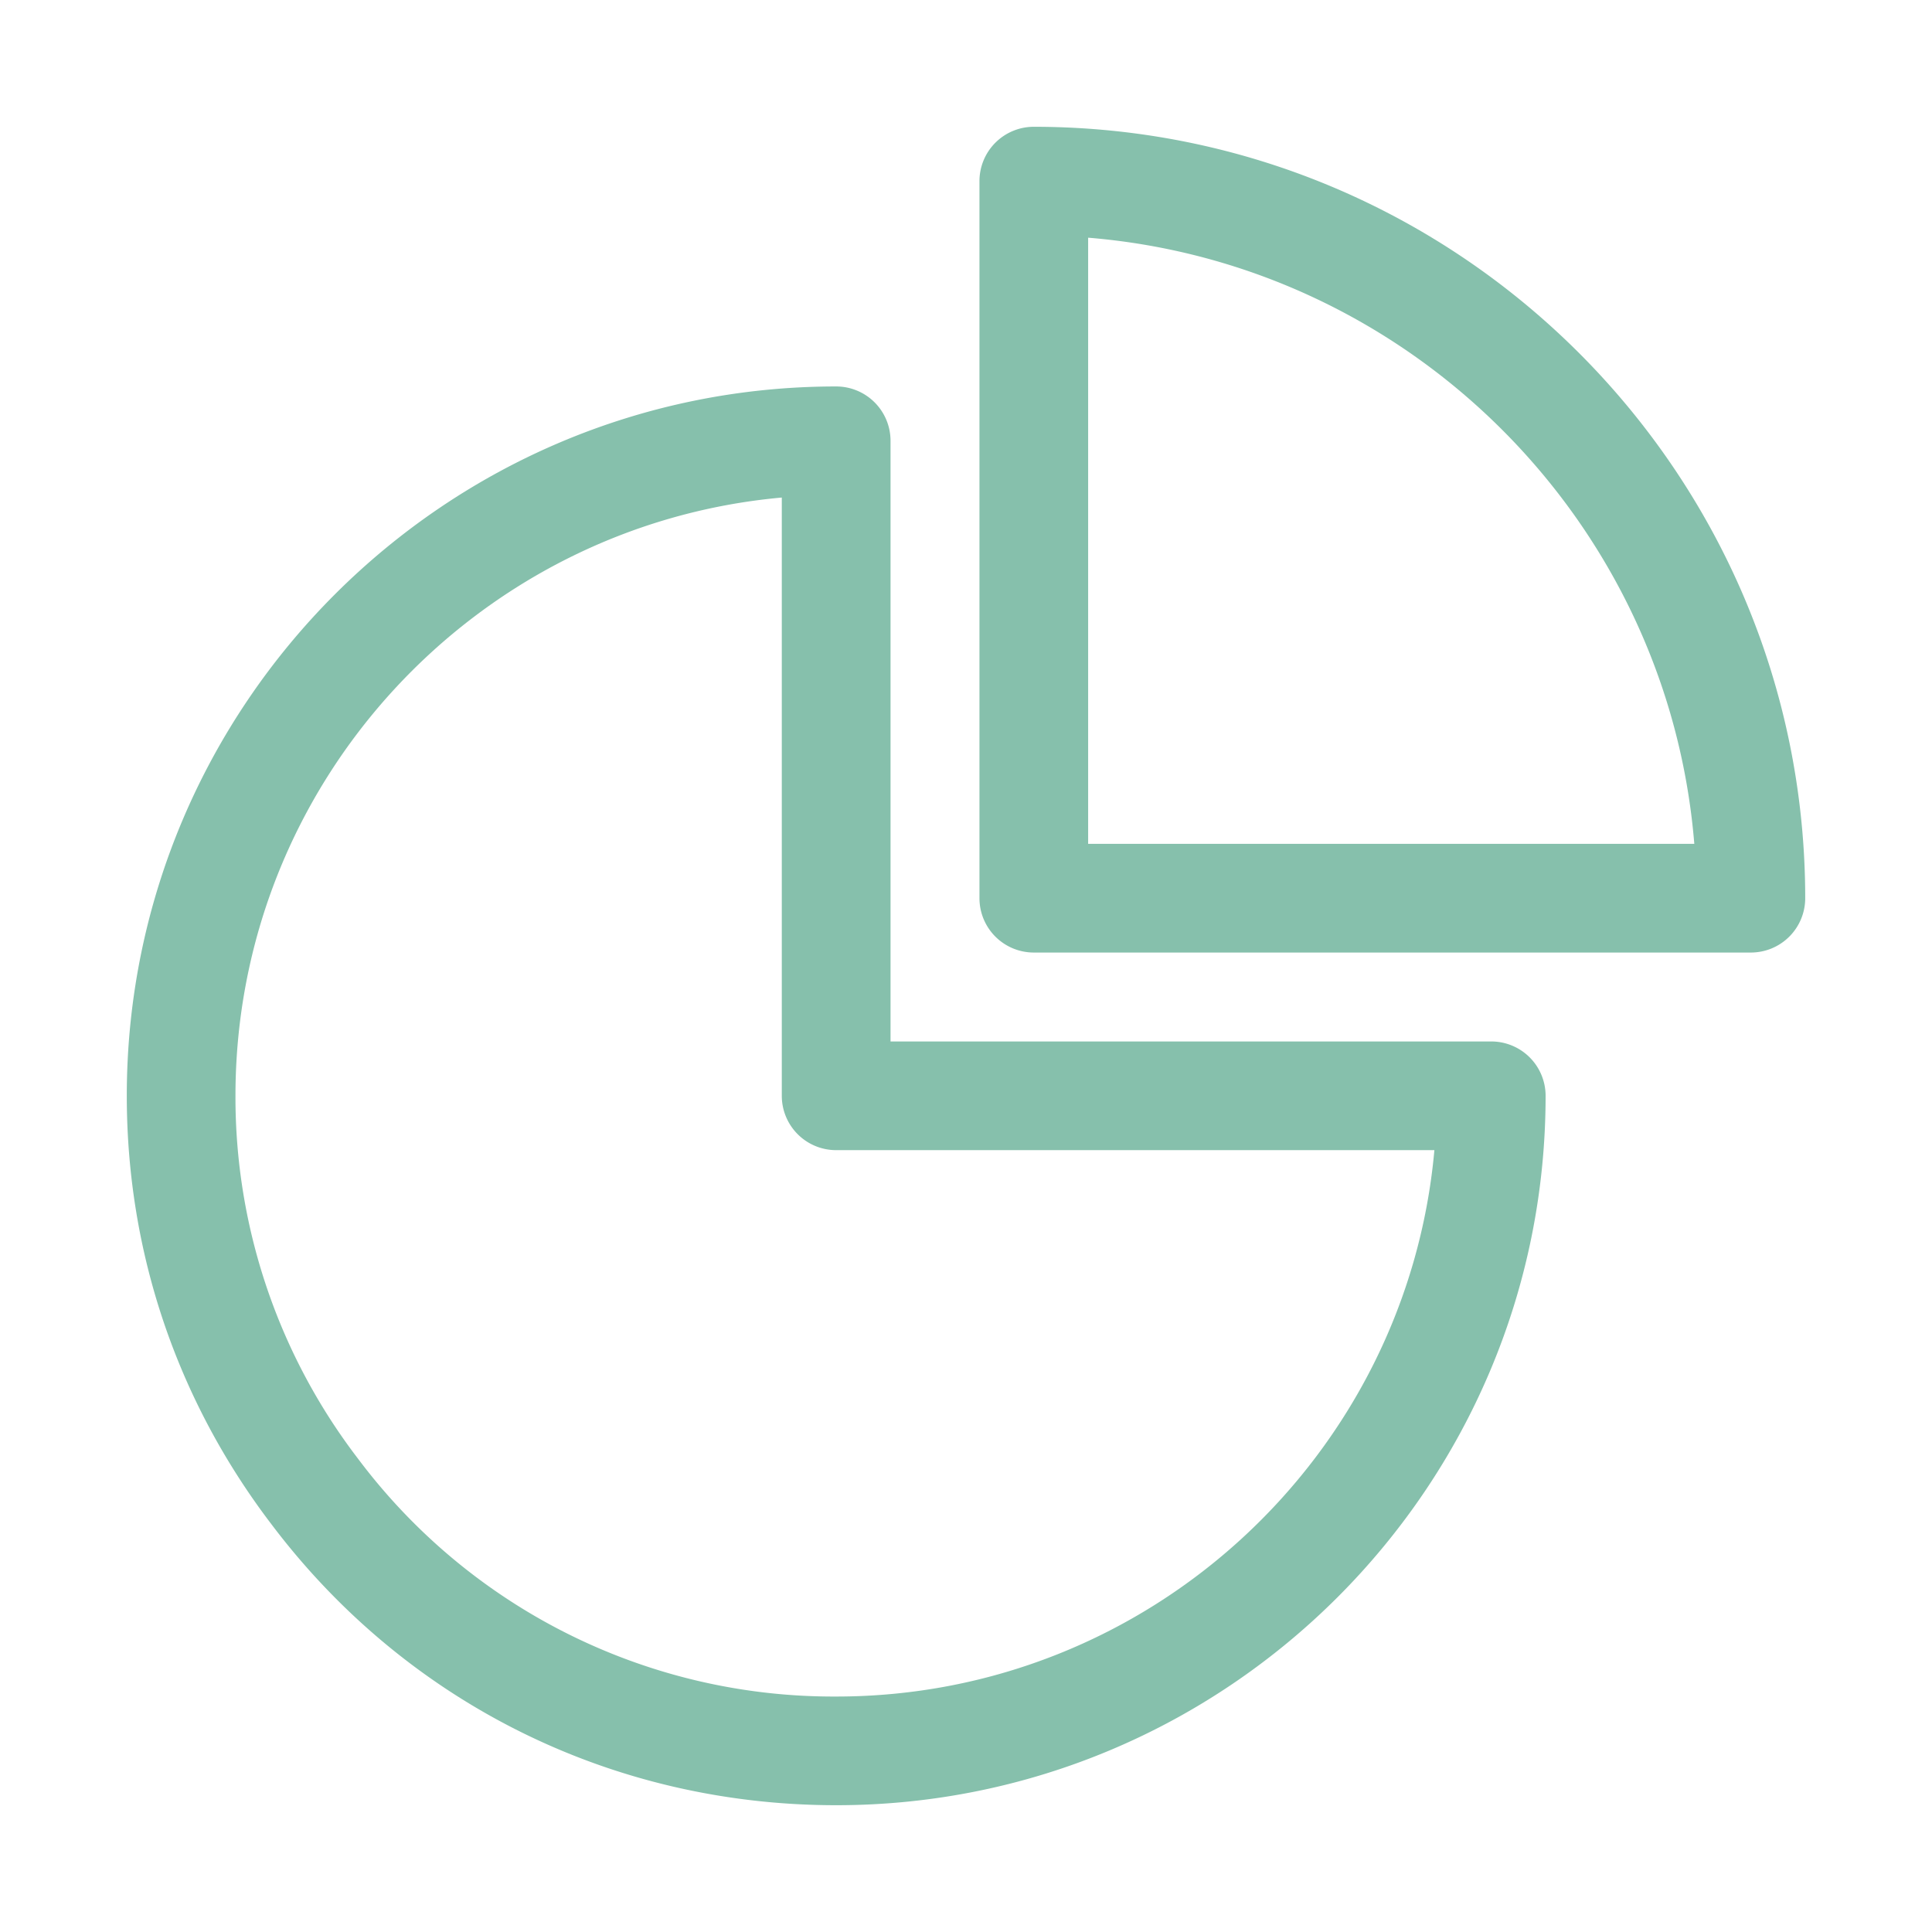 <?xml version="1.0" encoding="UTF-8"?>
<svg xmlns="http://www.w3.org/2000/svg" xmlns:xlink="http://www.w3.org/1999/xlink" version="1.1" width="512" height="512" x="0" y="0" viewBox="0 0 32 32" style="enable-background:new 0 0 512 512" xml:space="preserve">
  <g>
    <path d="M24.699 17.25H14.75V7.301a.9.9 0 0 0-.9-.9C7.371 6.4 2.1 11.672 2.1 18.15c0 2.585.829 5.039 2.394 7.094 2.231 2.959 5.642 4.656 9.356 4.656 6.479 0 11.75-5.271 11.75-11.75a.9.9 0 0 0-.901-.9zM13.85 28.1a9.84 9.84 0 0 1-7.922-3.942A9.845 9.845 0 0 1 3.9 18.15c0-5.183 3.983-9.453 9.049-9.909v9.909a.9.9 0 0 0 .9.9h9.909c-.455 5.066-4.726 9.05-9.908 9.05z" fill="#86C0AC" opacity="1" data-original="#000000"/>
    <path d="M17.123 2.1a.9.9 0 0 0-.9.9v11.877a.9.9 0 0 0 .9.9H29a.9.9 0 0 0 .9-.9C29.9 7.832 24.168 2.1 17.123 2.1zm.9 11.877V3.937c5.336.435 9.605 4.704 10.04 10.04z" fill="#86C0AC" opacity="1" data-original="#000000"/>
  </g>
</svg>
